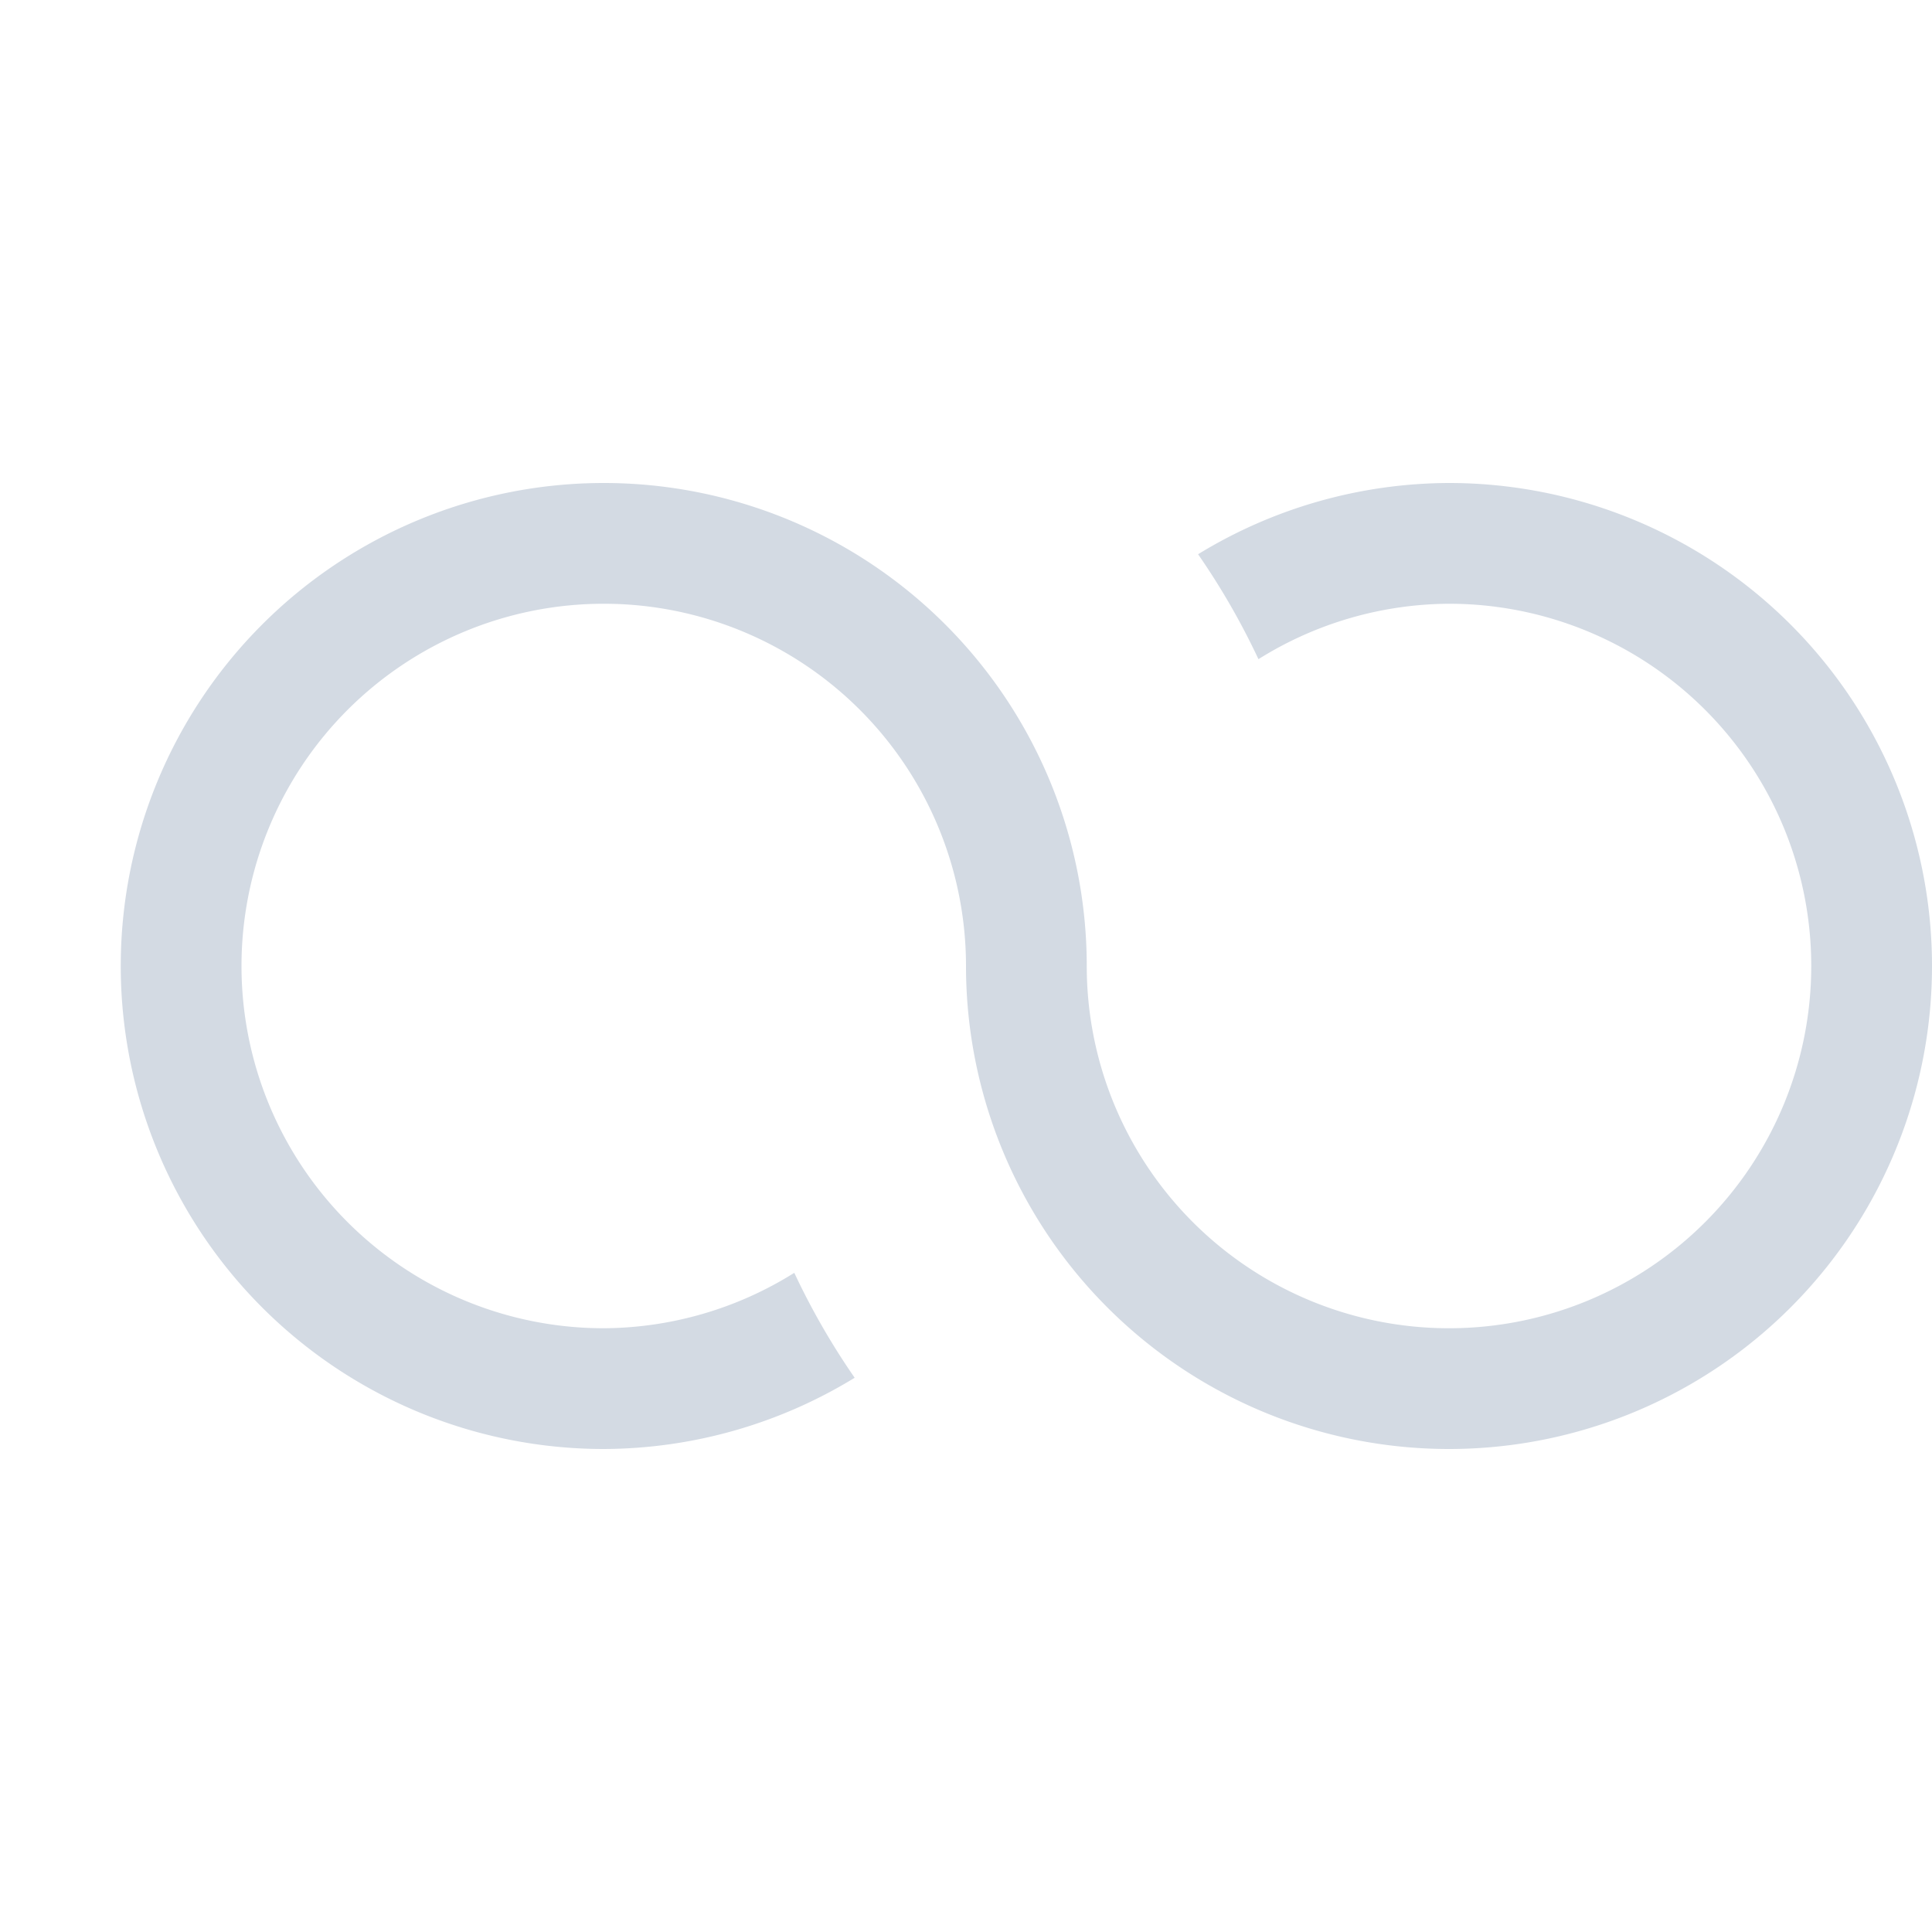 <svg width="16" height="16" version="1.1" viewBox="0 0 16 16" xmlns="http://www.w3.org/2000/svg">
 <defs>
  <style id="current-color-scheme" type="text/css">.ColorScheme-Text { color:#d3dae3; } .ColorScheme-Highlight { color:#5294e2; }</style>
 </defs>
 <path style="fill:currentColor" class="ColorScheme-Text" d="m5 4a4 4 0 0 0-4 4 4 4 0 0 0 4 4 4 4 0 0 0 2.078-0.59 6 6 0 0 1-0.5-0.869 3 3 0 0 1-1.578 0.459 3 3 0 0 1-3-3 3 3 0 0 1 3-3 3 3 0 0 1 3 3 4 4 0 0 0 4 4 4 4 0 0 0 4-4 4 4 0 0 0-4-4 4 4 0 0 0-2.078 0.59 6 6 0 0 1 0.5 0.869 3 3 0 0 1 1.578-0.459 3 3 0 0 1 3 3 3 3 0 0 1-3 3 3 3 0 0 1-3-3 4 4 0 0 0-4-4z"/>
</svg>
